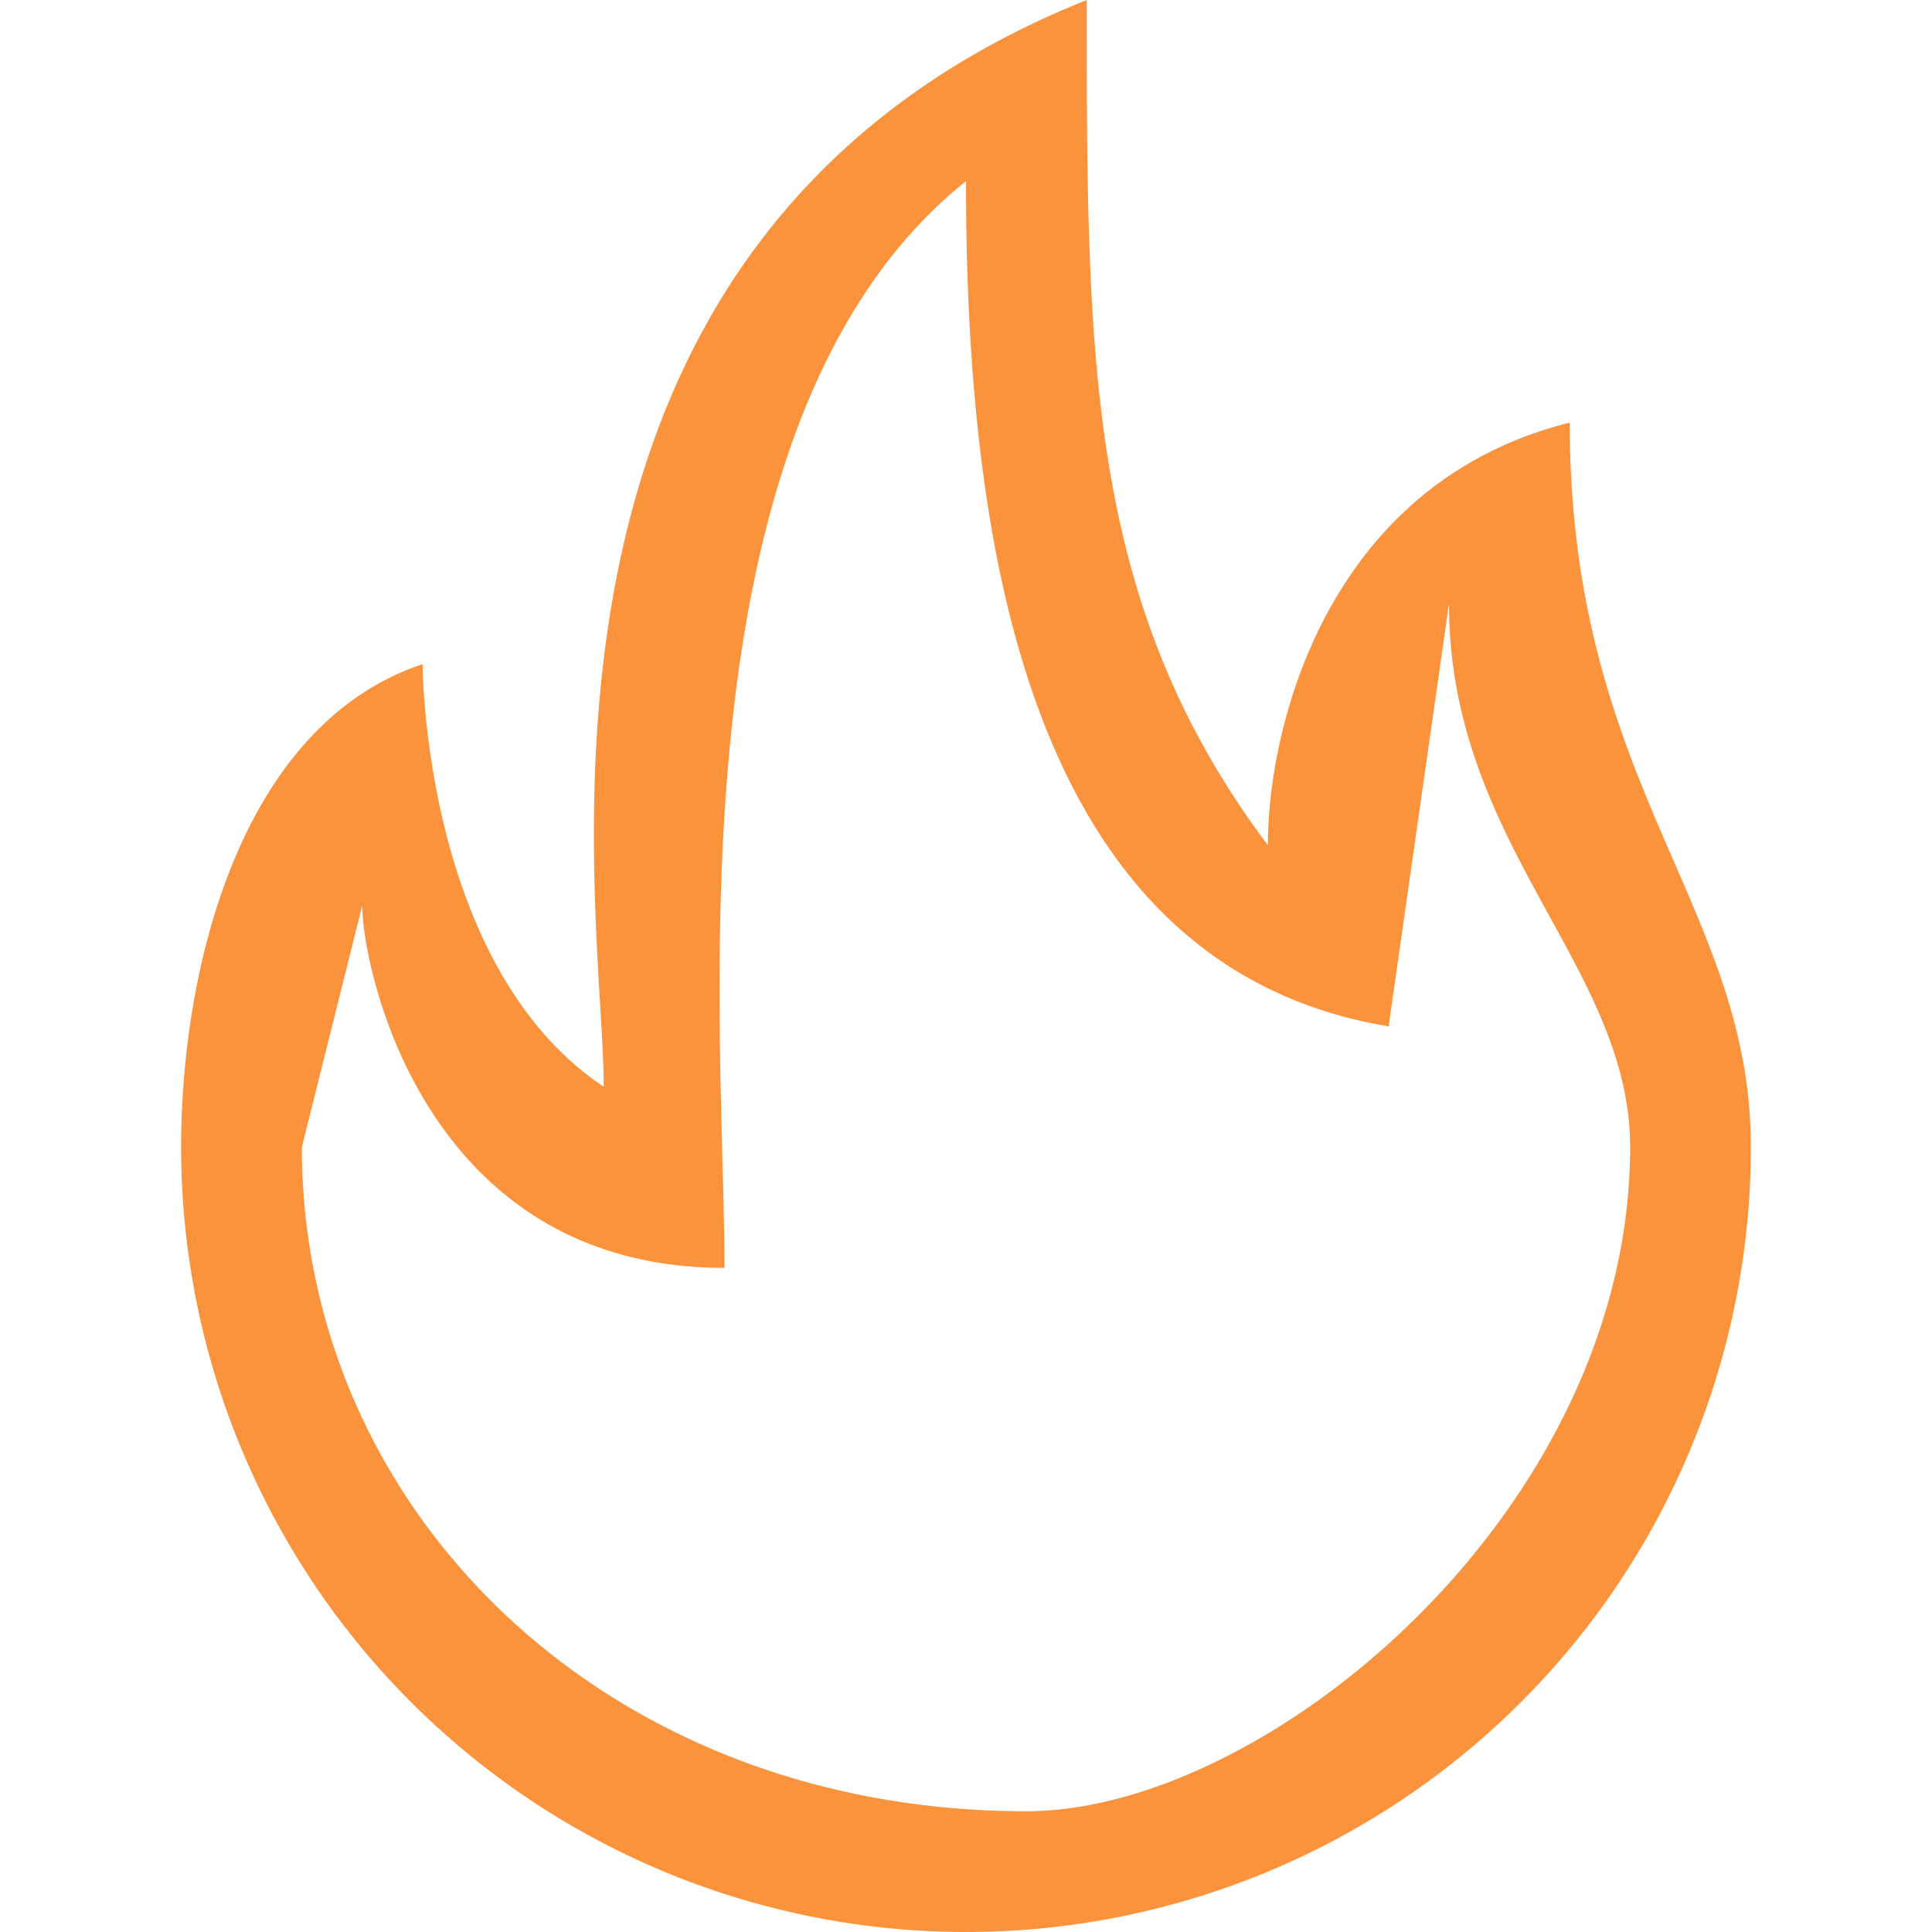 <svg xmlns="http://www.w3.org/2000/svg" viewBox="-3 0 32 32">
    <path fill="#fb923c" fill-rule="evenodd" d="M14 30C7 30 2 25 2 19l1-4c0 1 1 6 6 6 0-4-1-14 4-18 0 6 1 13 7 14l1-7c0 4 3 6 3 9 0 6-6 11-10 11Zm9-23c-4 1-5 5-5 7-3-4-3-8-3-14C5 4 7 15 7 18c-3-2-3-7-3-7-3 1-4 5-4 8a13 13 0 1 0 26 0c0-4-3-6-3-12Z"/>
</svg>